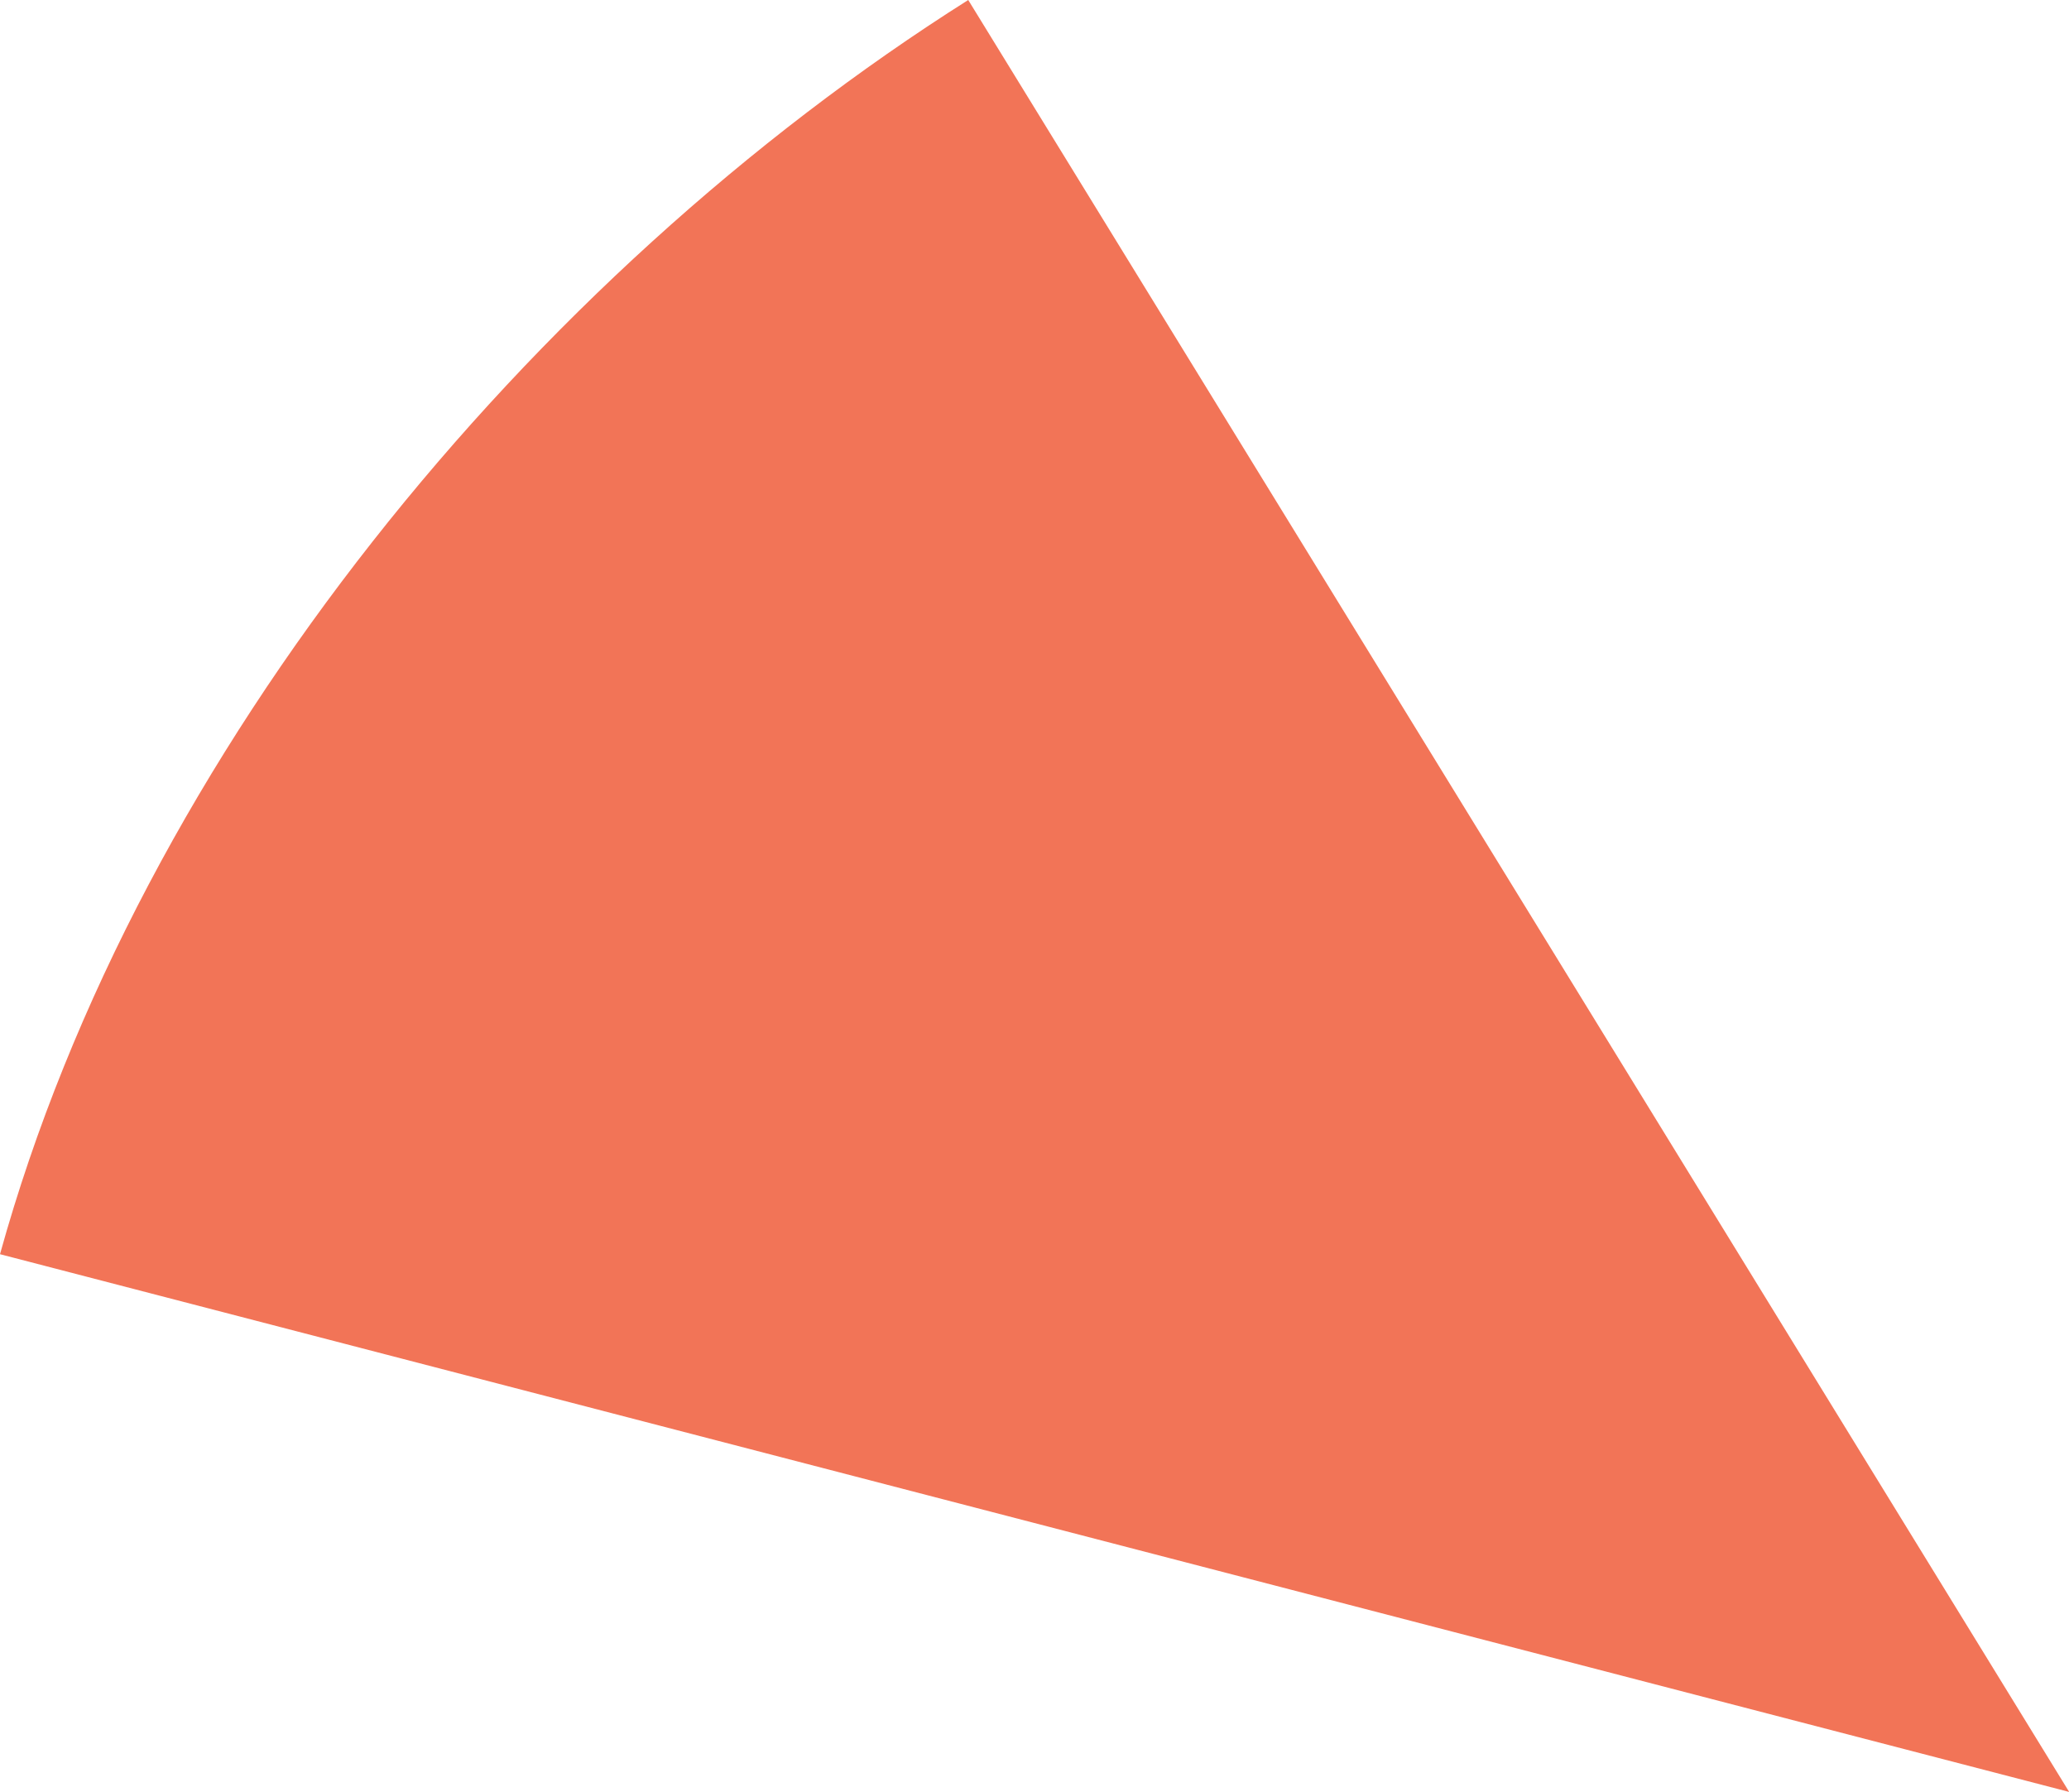 <?xml version="1.0" encoding="UTF-8"?>
<svg id="Layer_2" data-name="Layer 2" xmlns="http://www.w3.org/2000/svg" viewBox="0 0 85.86 74.34">
  <defs>
    <style>
      .cls-1 {
        fill: #f27457;
        stroke-width: 0px;
      }
    </style>
  </defs>
  <g id="Layer_1-2" data-name="Layer 1">
    <path class="cls-1" d="m85.86,74.34L40.18,0C22.04,11.46,5.8,31.11,0,52.04c0,0,0,0,0,0l85.86,22.31Z"/>
  </g>
</svg>
